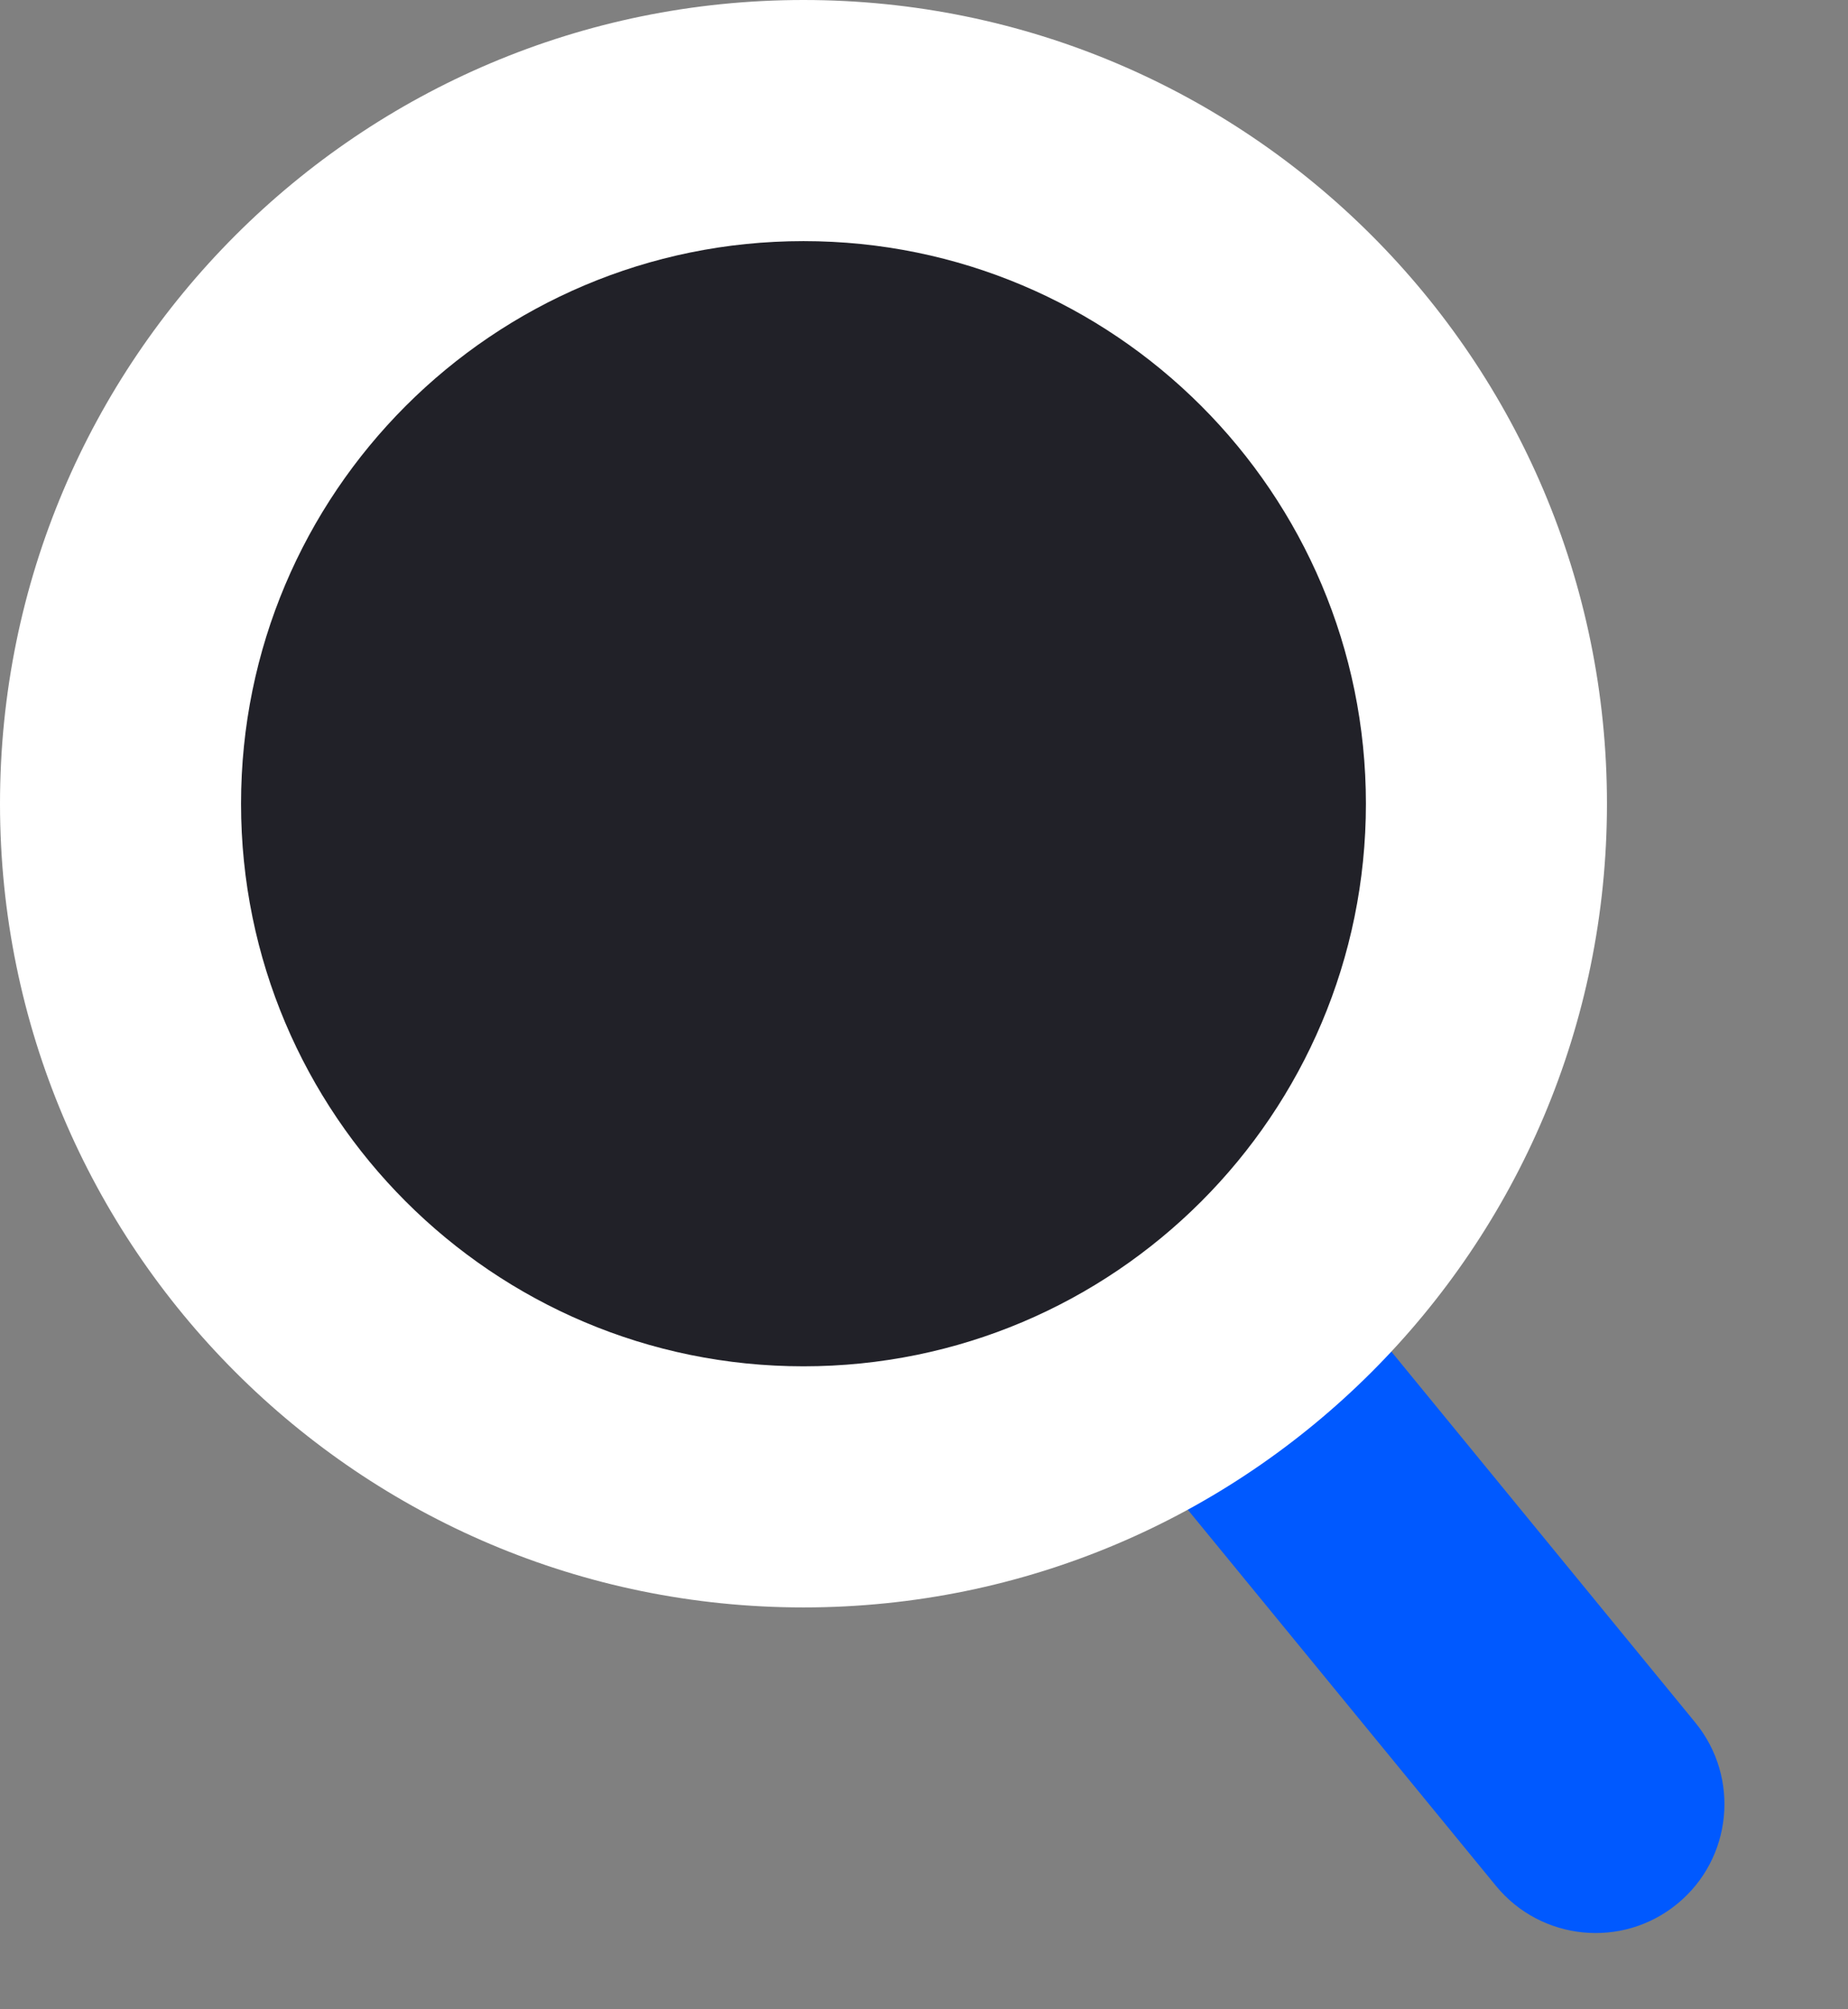 <svg width="23" height="25" viewBox="0 0 23 25" fill="none" xmlns="http://www.w3.org/2000/svg">
<rect x="0" y="0" width="23" height="25" fill="#808080" stroke="none"/>
<path d="M16.957 16.378C16.396 15.694 15.386 15.594 14.701 16.155C14.016 16.716 13.916 17.726 14.477 18.411L18.619 23.465C19.181 24.149 20.191 24.249 20.875 23.688C21.56 23.127 21.66 22.117 21.099 21.432L16.957 16.378Z" fill="#0059FF"/>
<path d="M10 20C15.523 20 20 15.523 20 10C20 4.477 15.523 0 10 0C4.477 0 0 4.477 0 10C0 15.523 4.477 20 10 20Z" fill="white"/>
<path d="M10 17C13.866 17 17 13.866 17 10C17 6.134 13.866 3 10 3C6.134 3 3 6.134 3 10C3 13.866 6.134 17 10 17Z" fill="#212128"/>
</svg>
